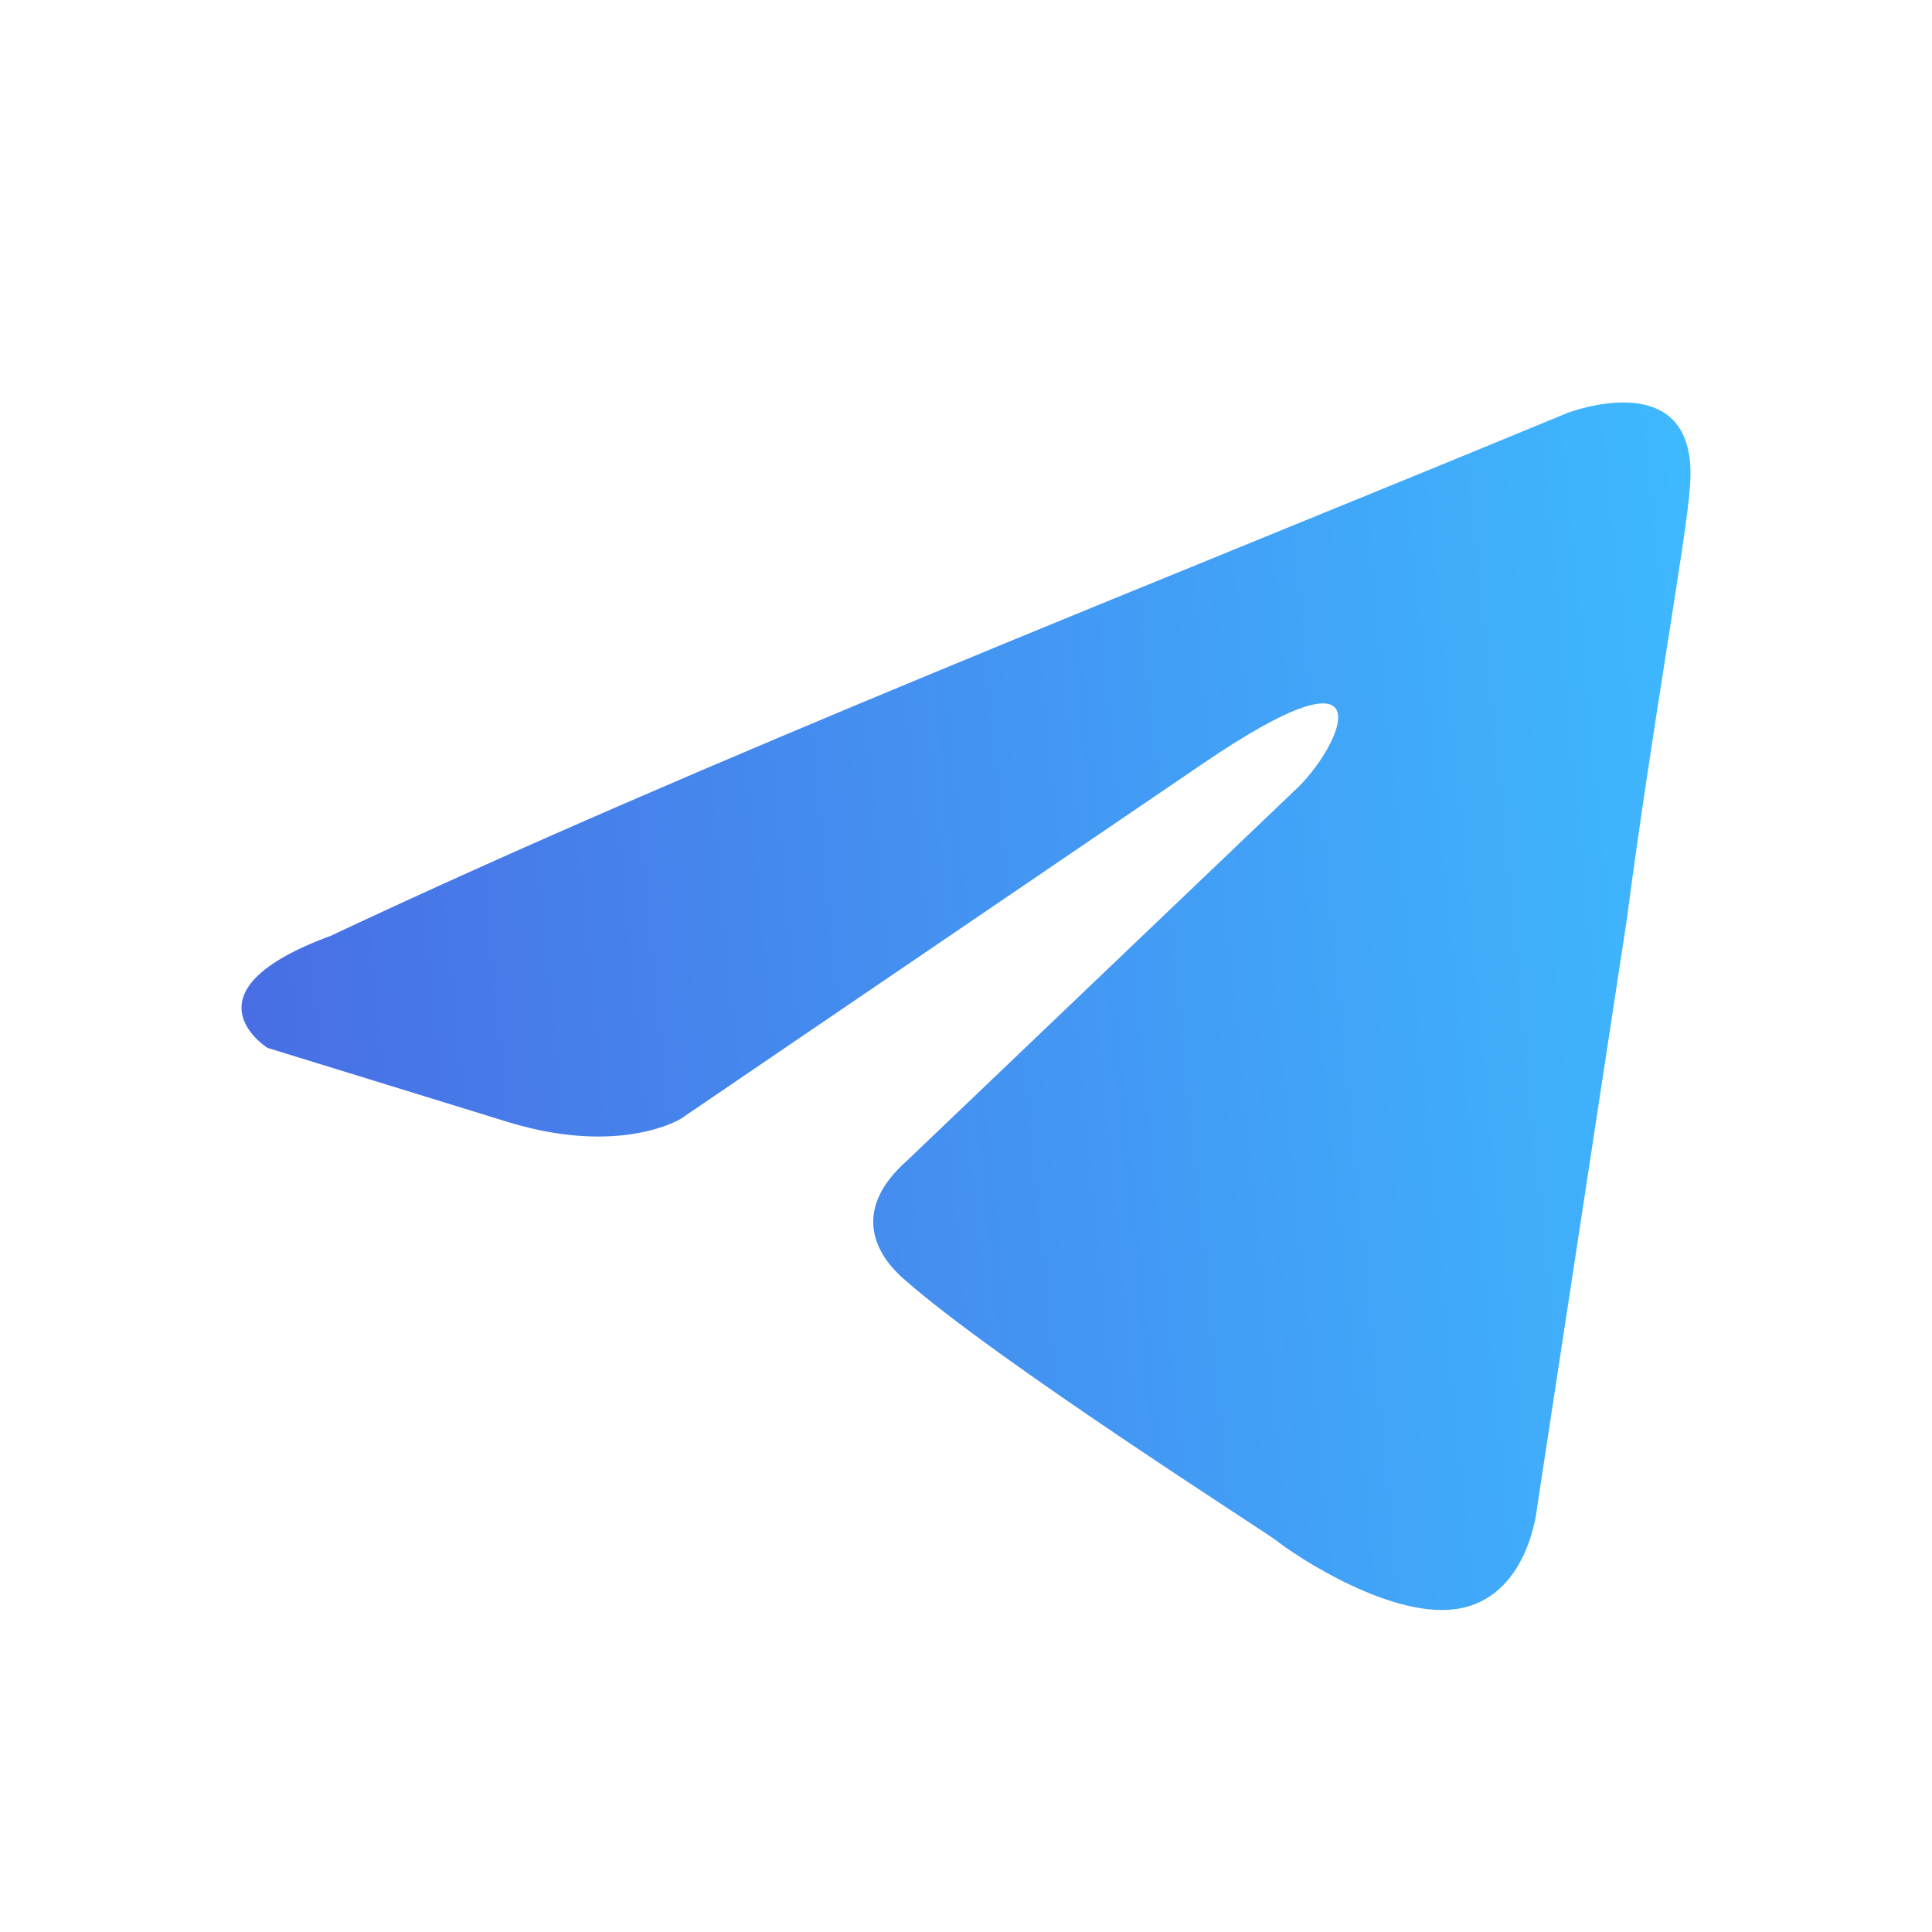 <svg width="24" height="24" viewBox="0 0 24 24" fill="none" xmlns="http://www.w3.org/2000/svg">
<path d="M19.465 5.132C19.465 5.132 21.131 4.483 20.992 6.06C20.945 6.709 20.529 8.982 20.206 11.44L19.095 18.721C19.095 18.721 19.003 19.788 18.17 19.973C17.338 20.159 16.089 19.324 15.858 19.139C15.673 18.999 12.389 16.912 11.232 15.892C10.909 15.614 10.538 15.057 11.278 14.408L16.135 9.77C16.69 9.214 17.245 7.915 14.933 9.492L8.457 13.898C8.457 13.898 7.717 14.362 6.329 13.944L3.323 13.017C3.323 13.017 2.213 12.321 4.109 11.625C8.735 9.446 14.424 7.219 19.465 5.132Z" fill="url(#paint0_linear_8108_216)"/>
<defs>
<linearGradient id="paint0_linear_8108_216" x1="3" y1="20" x2="22.284" y2="18.111" gradientUnits="userSpaceOnUse">
<stop stop-color="#496BE3"/>
<stop offset="1" stop-color="#3EB9FF"/>
</linearGradient>
</defs>
</svg>
